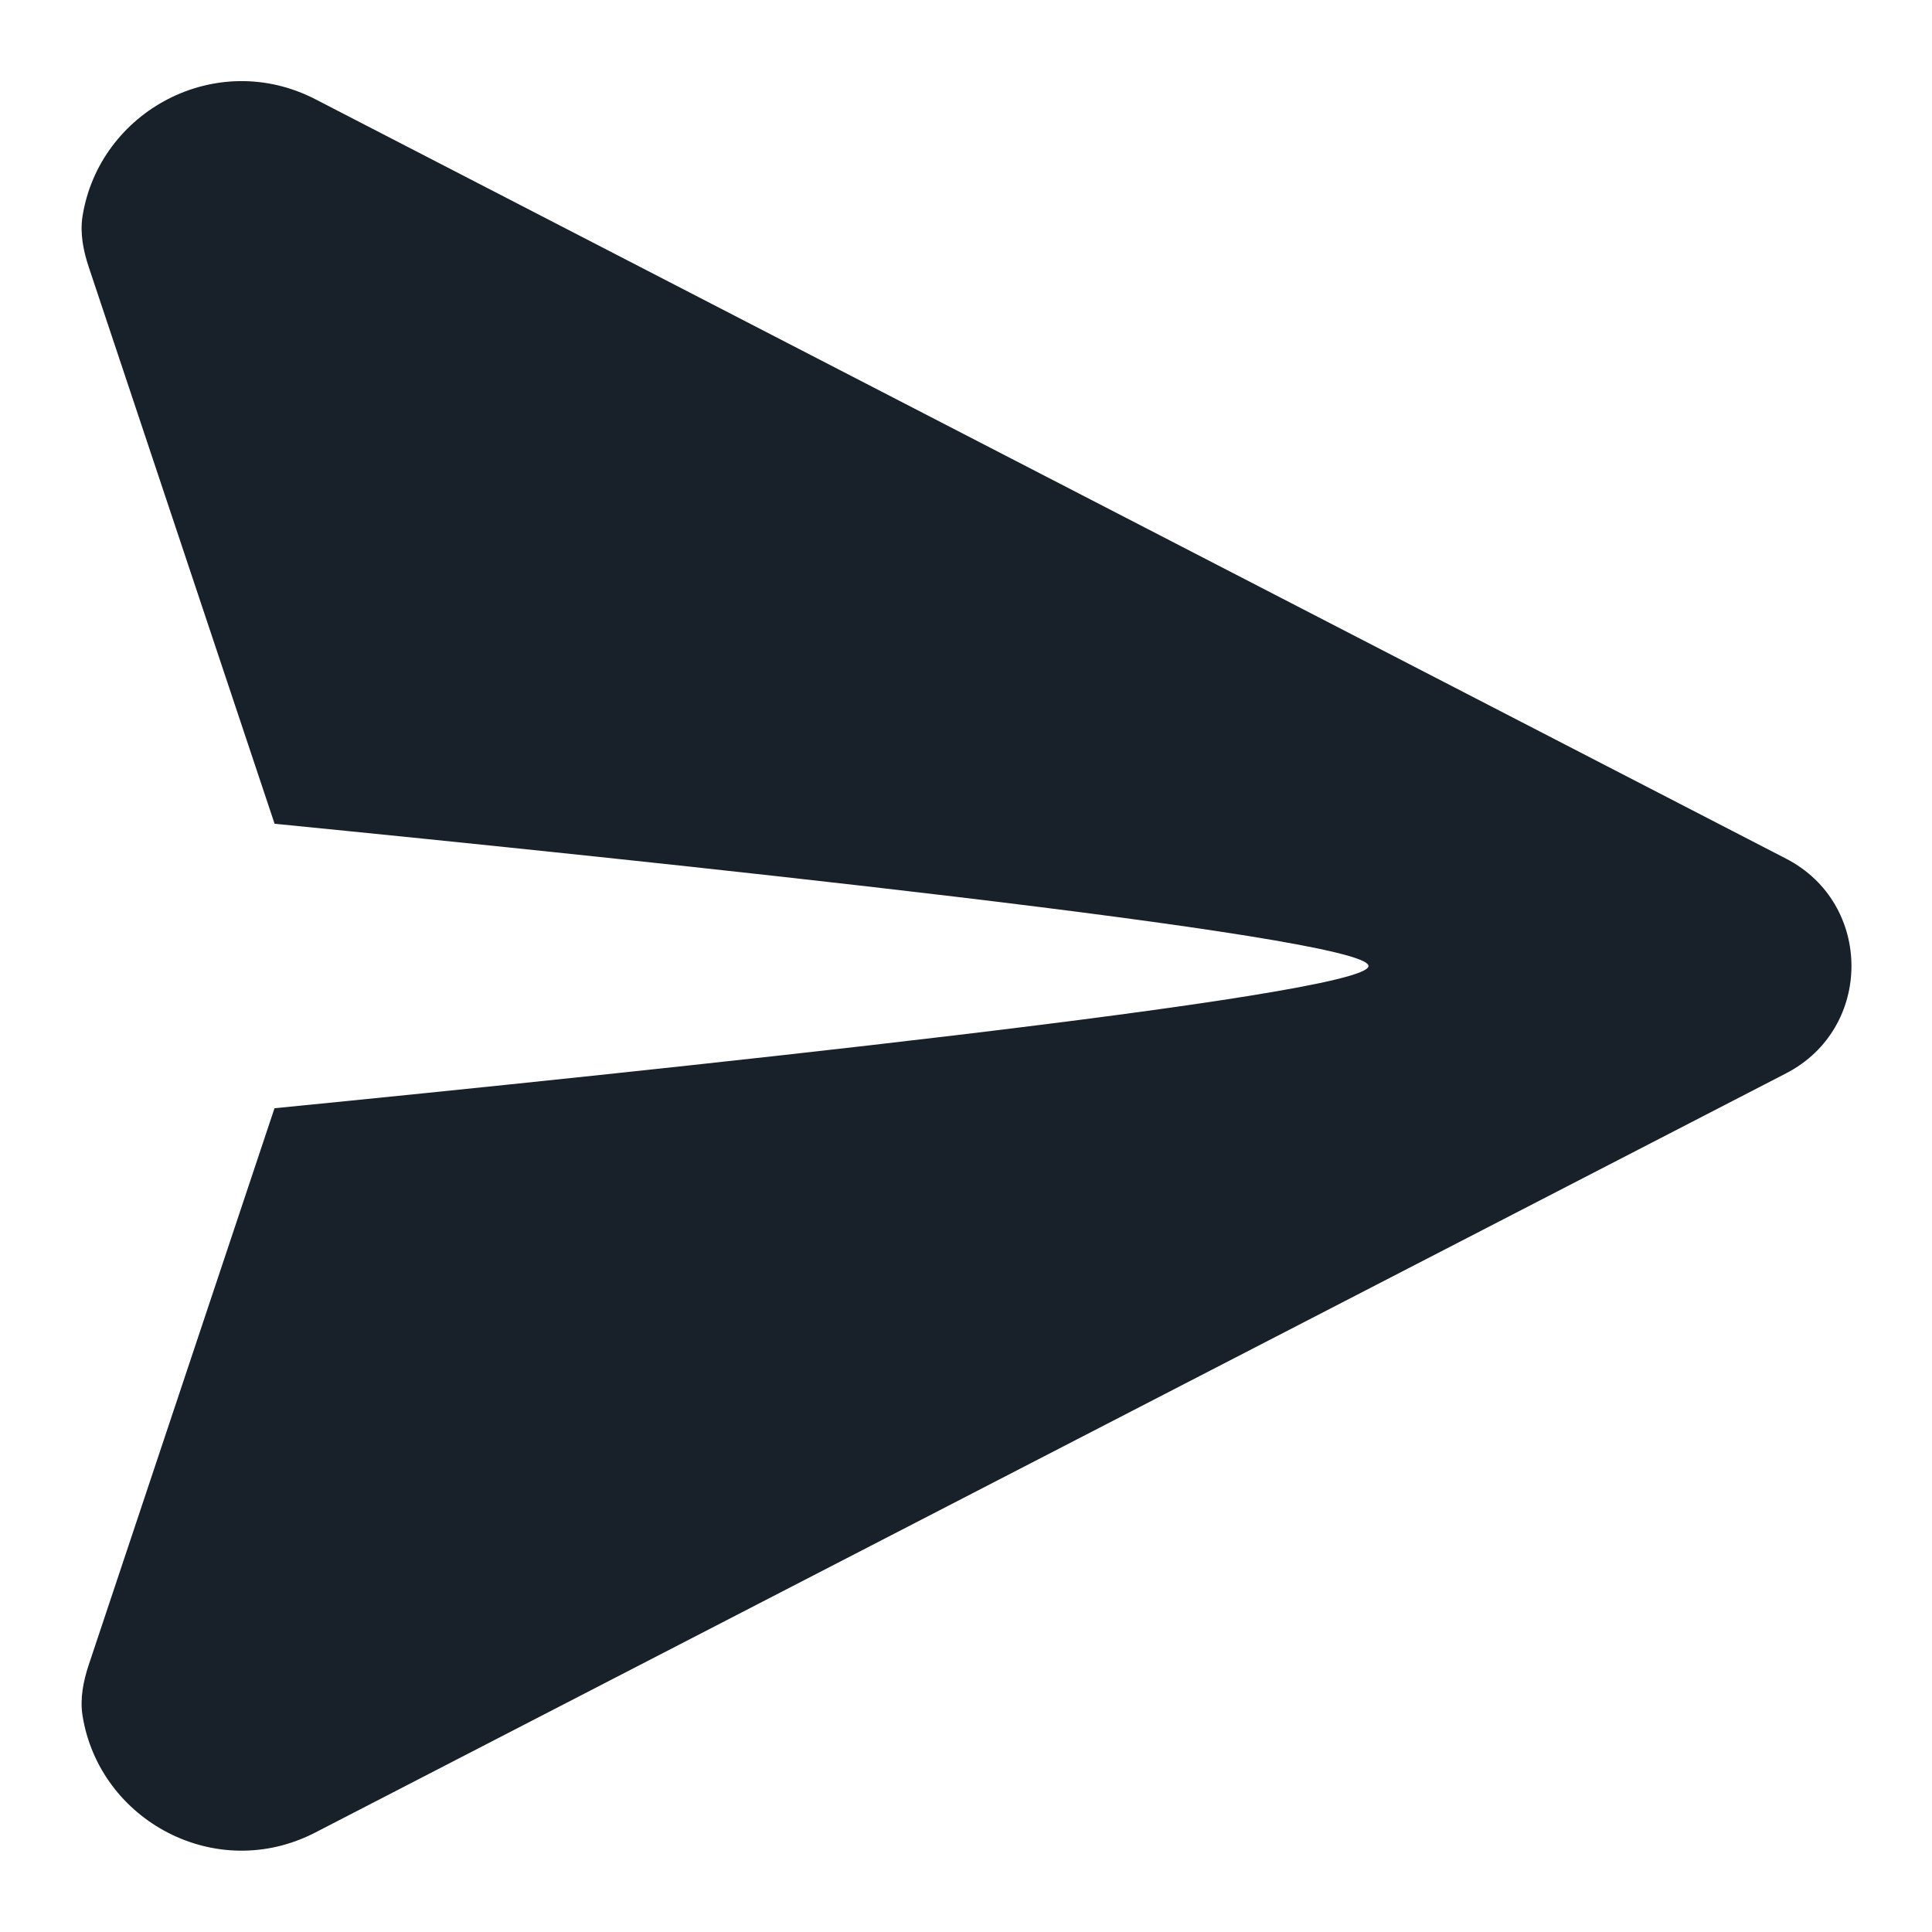 <svg width="24" height="24" viewBox="0 0 24 24" fill="none" xmlns="http://www.w3.org/2000/svg">
<path fill-rule="evenodd" clip-rule="evenodd" d="M22.188 13.333L3.917 22.764C2.685 23.401 1.234 22.619 1.025 21.311C0.992 21.099 1.035 20.883 1.103 20.679L3.41 13.767C7.879 13.325 17 12.377 17 12C17 11.623 7.88 10.675 3.411 10.233L1.103 3.319C1.035 3.115 0.992 2.899 1.025 2.687C1.234 1.378 2.685 0.597 3.918 1.233L22.188 10.667C23.27 11.226 23.27 12.774 22.188 13.333Z" fill="#18202A"/>
</svg>
